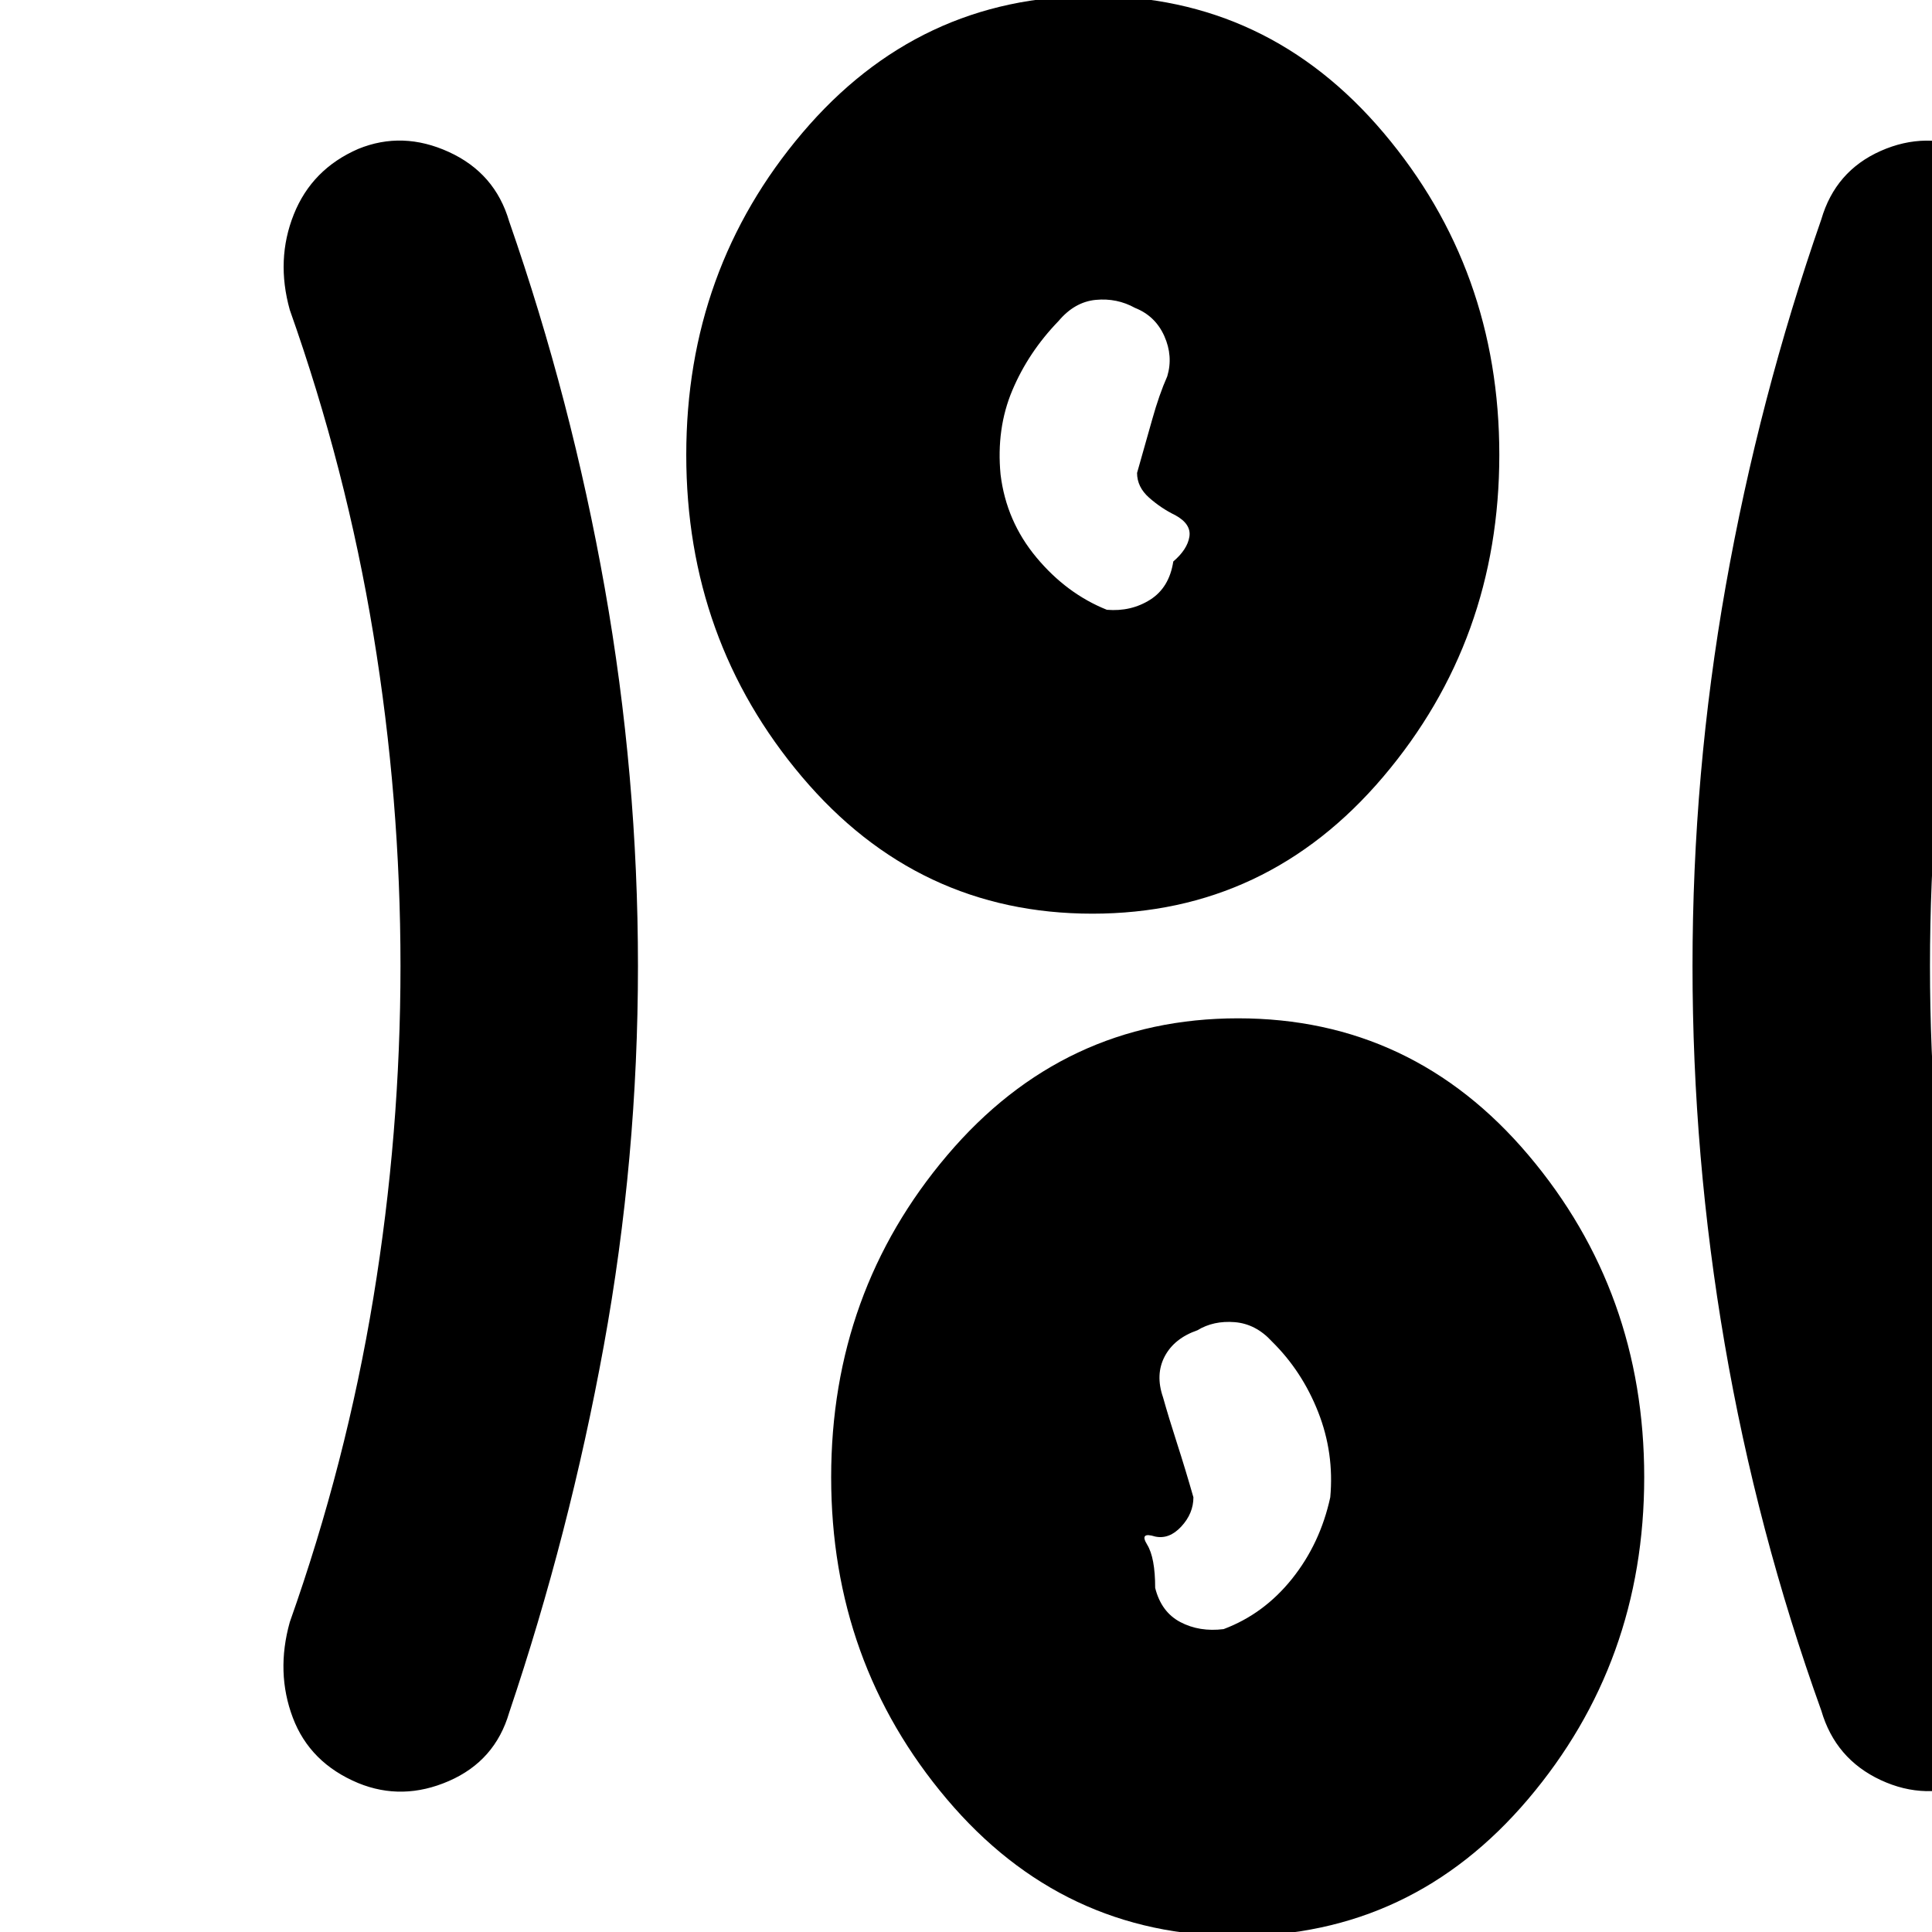 <svg xmlns="http://www.w3.org/2000/svg" height="20" viewBox="0 96 960 960" width="20"><path d="M614.794 1058Q528 1058 470.5 990 413 922 413 830t57.706-160q57.706-68 144.5-68T759.5 670Q817 738 817 830t-57.706 160q-57.706 68-144.5 68ZM317 576q0 95.643-17 188.821Q283 858 253 947q-7 24-30 34t-45 1q-24-10-32.5-32.5T144 902q28-79 41.5-161T199 576q0-83-13.5-165T144 250q-7-25 2-47.5t32-32.5q22-9 45 1.5t30 34.5q31 89 47.5 182.179Q317 481.357 317 576Zm642 0q0 83 13.5 165t42.5 161q7 25-2.5 47.5t-32.5 32q-23 9.5-45.5-1T905 946q-32-89-48-182.179Q841 670.643 841 576q0-95.643 16.5-188.821Q874 294 905 205q7-24 29.5-34t45.5-.5q24 9.5 32.5 32t1.5 47.5q-28 79-41.5 161T959 576ZM608 905.5q20-7.5 34-25t19-40.5q2-22-6-42.344t-23-35.094q-8-8.75-18.5-9.593Q603 752.125 595 757q-11.545 4-16.273 13-4.727 9-.832 20.286 2.894 10.285 7 23Q589 826 593 840q0 8-6 14.5t-13 5q-8-2.5-4 4t4 21.5q3 12 12.5 17t21.5 3.5ZM542.794 550Q456 550 398.5 482 341 414 341 322t57.706-160q57.706-68 144.5-68T687.5 162Q745 230 745 322t-57.706 160q-57.706 68-144.5 68ZM550 399q12 1 21.5-5t11.5-19q7-6 8-12.304 1-6.305-7-10.696-7-3.391-13-8.696Q565 338 565 331q4-14 7.5-26.5T580 283q3-10-1.455-20-4.454-10-14.545-14-9-5-19.5-4T526 255.5Q511 271 503 290t-5.826 41.783Q500 355 515 373t35 26Z"/></svg>